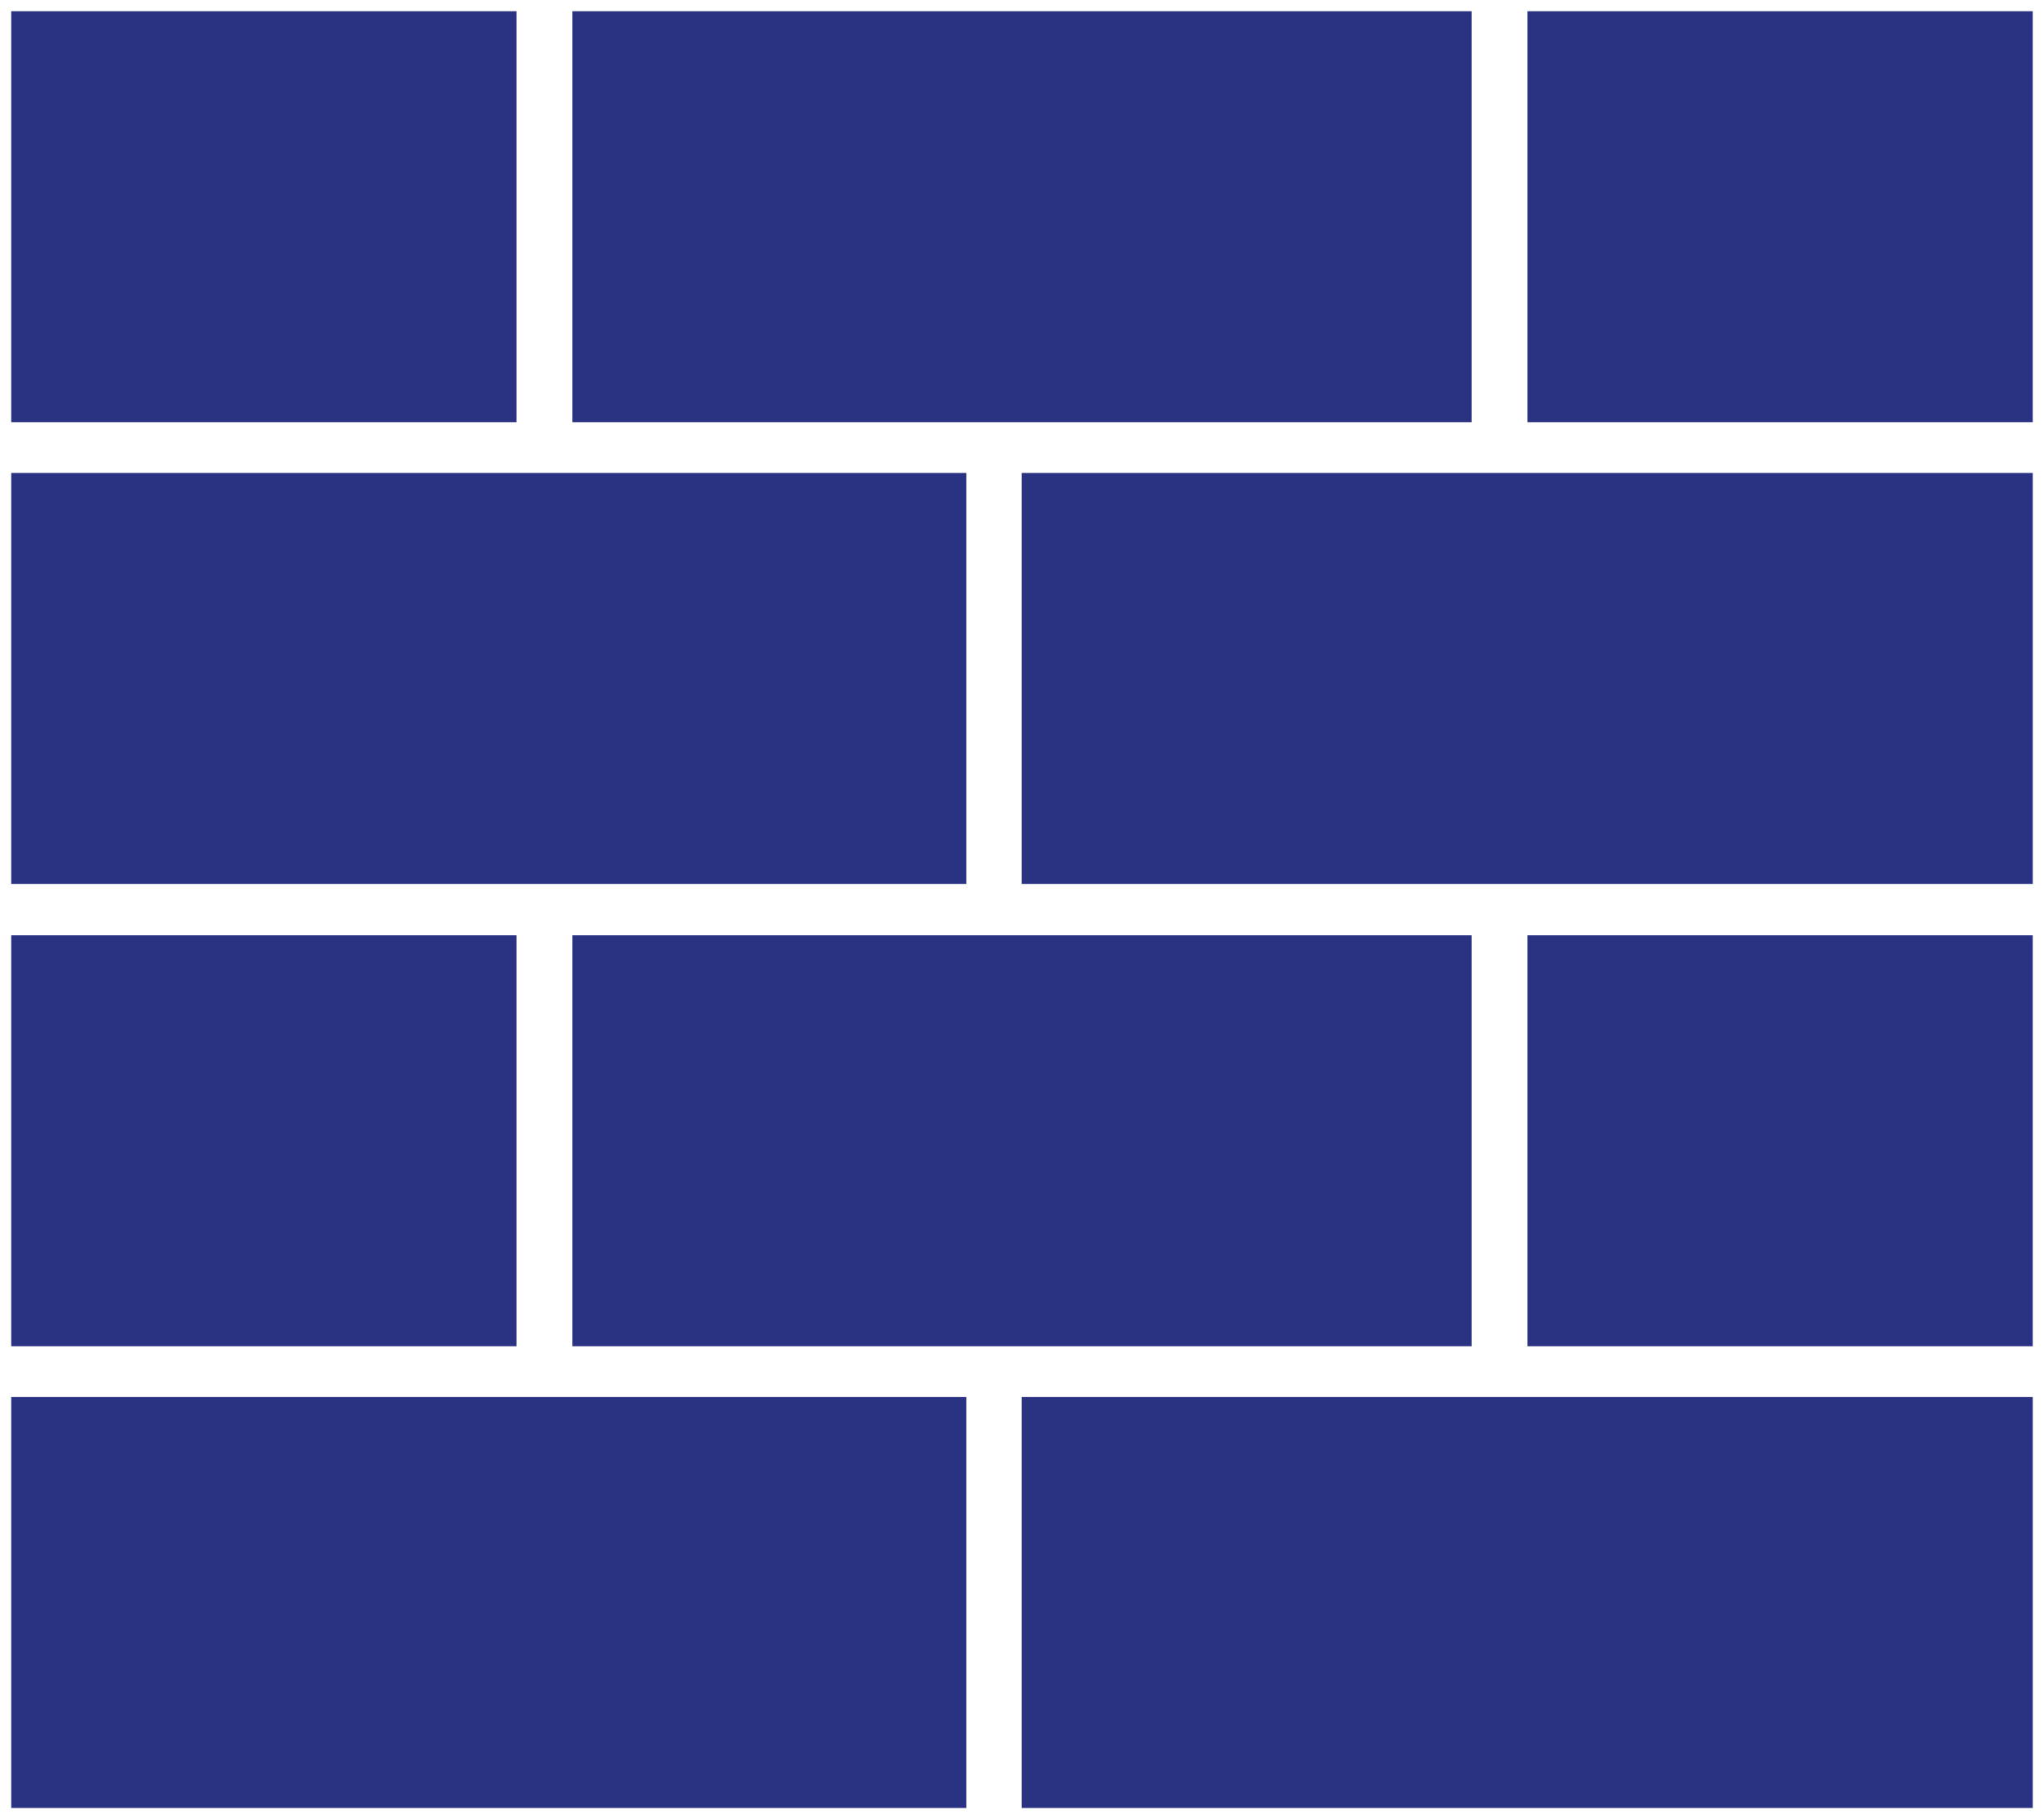 <svg xmlns="http://www.w3.org/2000/svg" xmlns:xlink="http://www.w3.org/1999/xlink" viewBox="0 0 91 81" fill="#fff" fill-rule="evenodd" stroke="#000" stroke-linecap="round" stroke-linejoin="round"><use xlink:href="#A" x=".5" y=".5"/><symbol id="A" overflow="visible"><path d="M22.493 18.296H0V0h22.493zm42.523 0H24.984V0h40.032zm24.983 0H67.506V0h22.493zM42.523 38.855H0V20.559h42.523zm47.477 0H44.987V20.559H90zM22.493 59.441H0V41.145h22.493zm42.523 0H24.984V41.145h40.032zm24.983 0H67.506V41.145h22.493zM42.523 80H0V61.704h42.523zM90 80H44.987V61.704H90z" fill="#2a3282" stroke="none"/></symbol></svg>